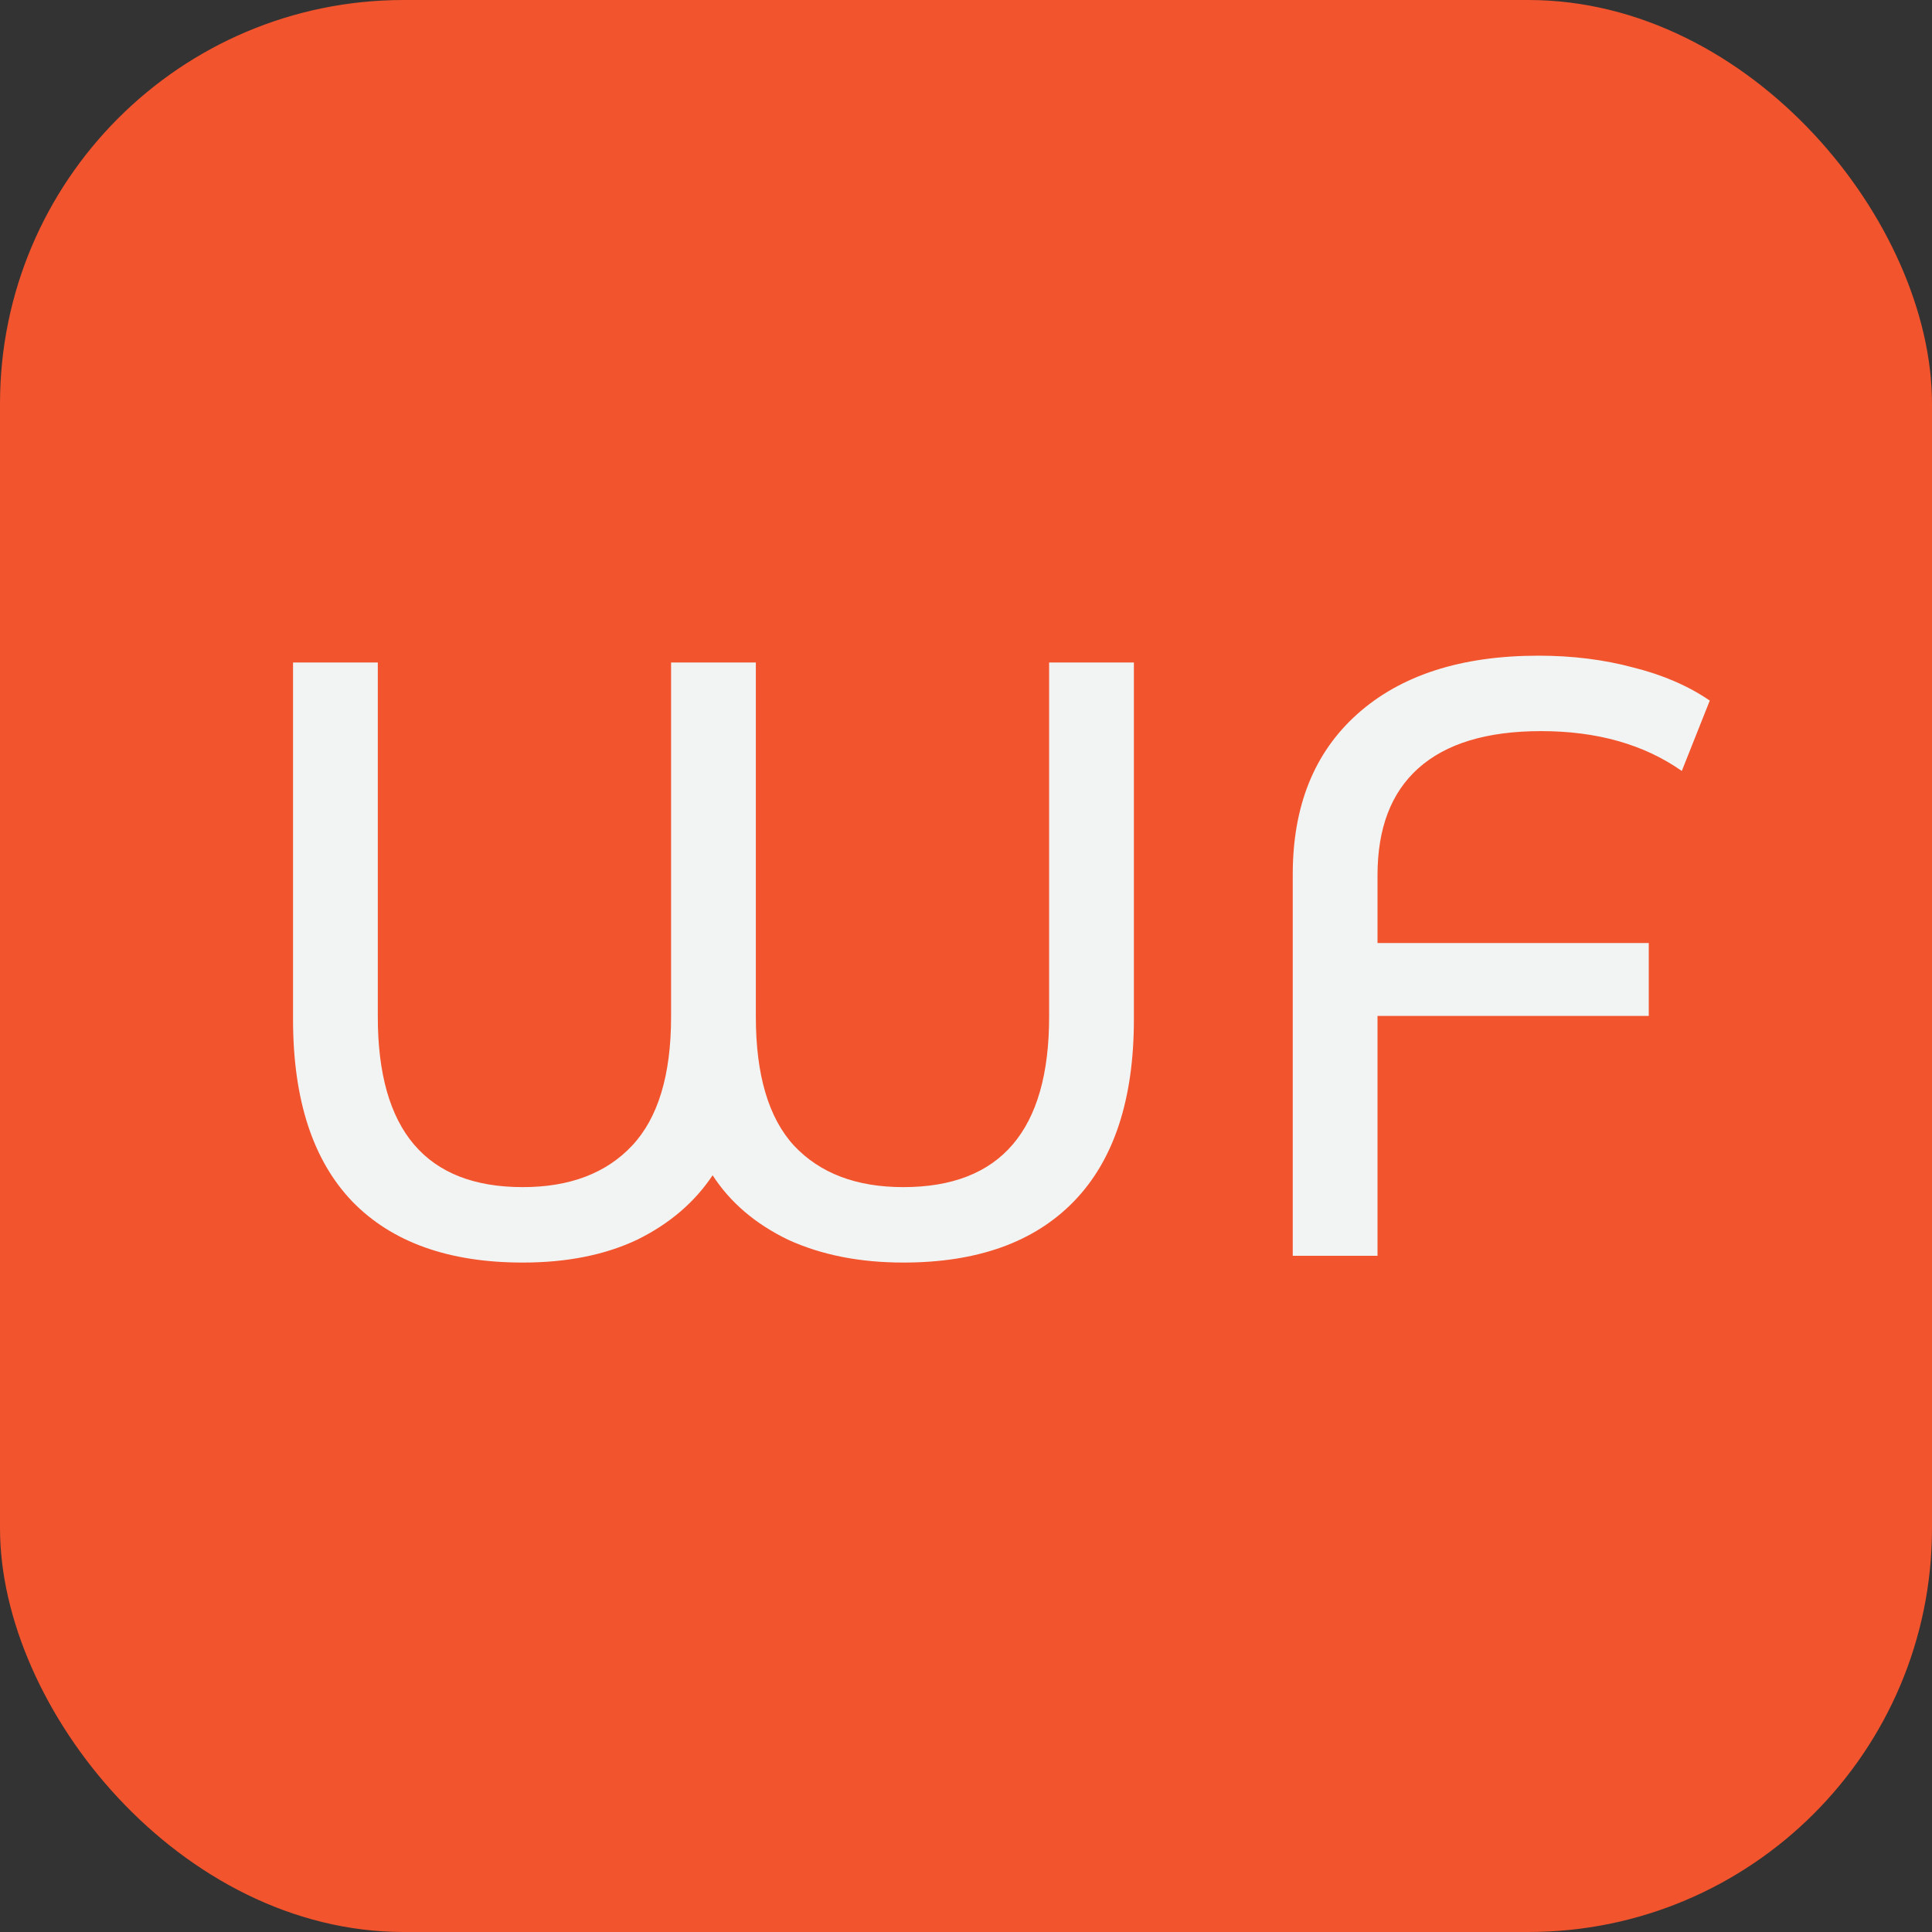 <svg width="40" height="40" viewBox="0 0 40 40" fill="none" xmlns="http://www.w3.org/2000/svg">
<rect x="0" y="0" width="40" height="40" fill="#333333" stroke="none"/>
<rect width="40" height="40" rx="8.357" fill="#F2542D"/>
<path d="M23.476 13.716V21.104C23.476 22.765 23.061 24.023 22.23 24.877C21.411 25.719 20.235 26.14 18.702 26.14C17.802 26.14 17.006 25.983 16.316 25.667C15.637 25.339 15.117 24.894 14.754 24.333C14.38 24.894 13.859 25.339 13.192 25.667C12.525 25.983 11.735 26.14 10.823 26.14C9.29 26.14 8.114 25.719 7.295 24.877C6.476 24.023 6.067 22.765 6.067 21.104V13.716H7.822V21.051C7.822 23.403 8.822 24.578 10.823 24.578C11.794 24.578 12.549 24.292 13.087 23.719C13.625 23.145 13.894 22.256 13.894 21.051V13.716H15.649V21.051C15.649 22.256 15.912 23.145 16.439 23.719C16.977 24.292 17.731 24.578 18.702 24.578C20.715 24.578 21.721 23.403 21.721 21.051V13.716H23.476ZM31.907 15.137C30.784 15.137 29.936 15.394 29.362 15.909C28.801 16.412 28.52 17.149 28.52 18.12V19.524H34.136V21.034H28.52V26H26.765V18.103C26.765 16.687 27.21 15.582 28.099 14.786C29 13.979 30.252 13.575 31.854 13.575C32.556 13.575 33.212 13.657 33.82 13.821C34.428 13.973 34.955 14.201 35.399 14.505L34.82 15.962C34.036 15.412 33.065 15.137 31.907 15.137Z" fill="#F2F4F3"/>
</svg>
